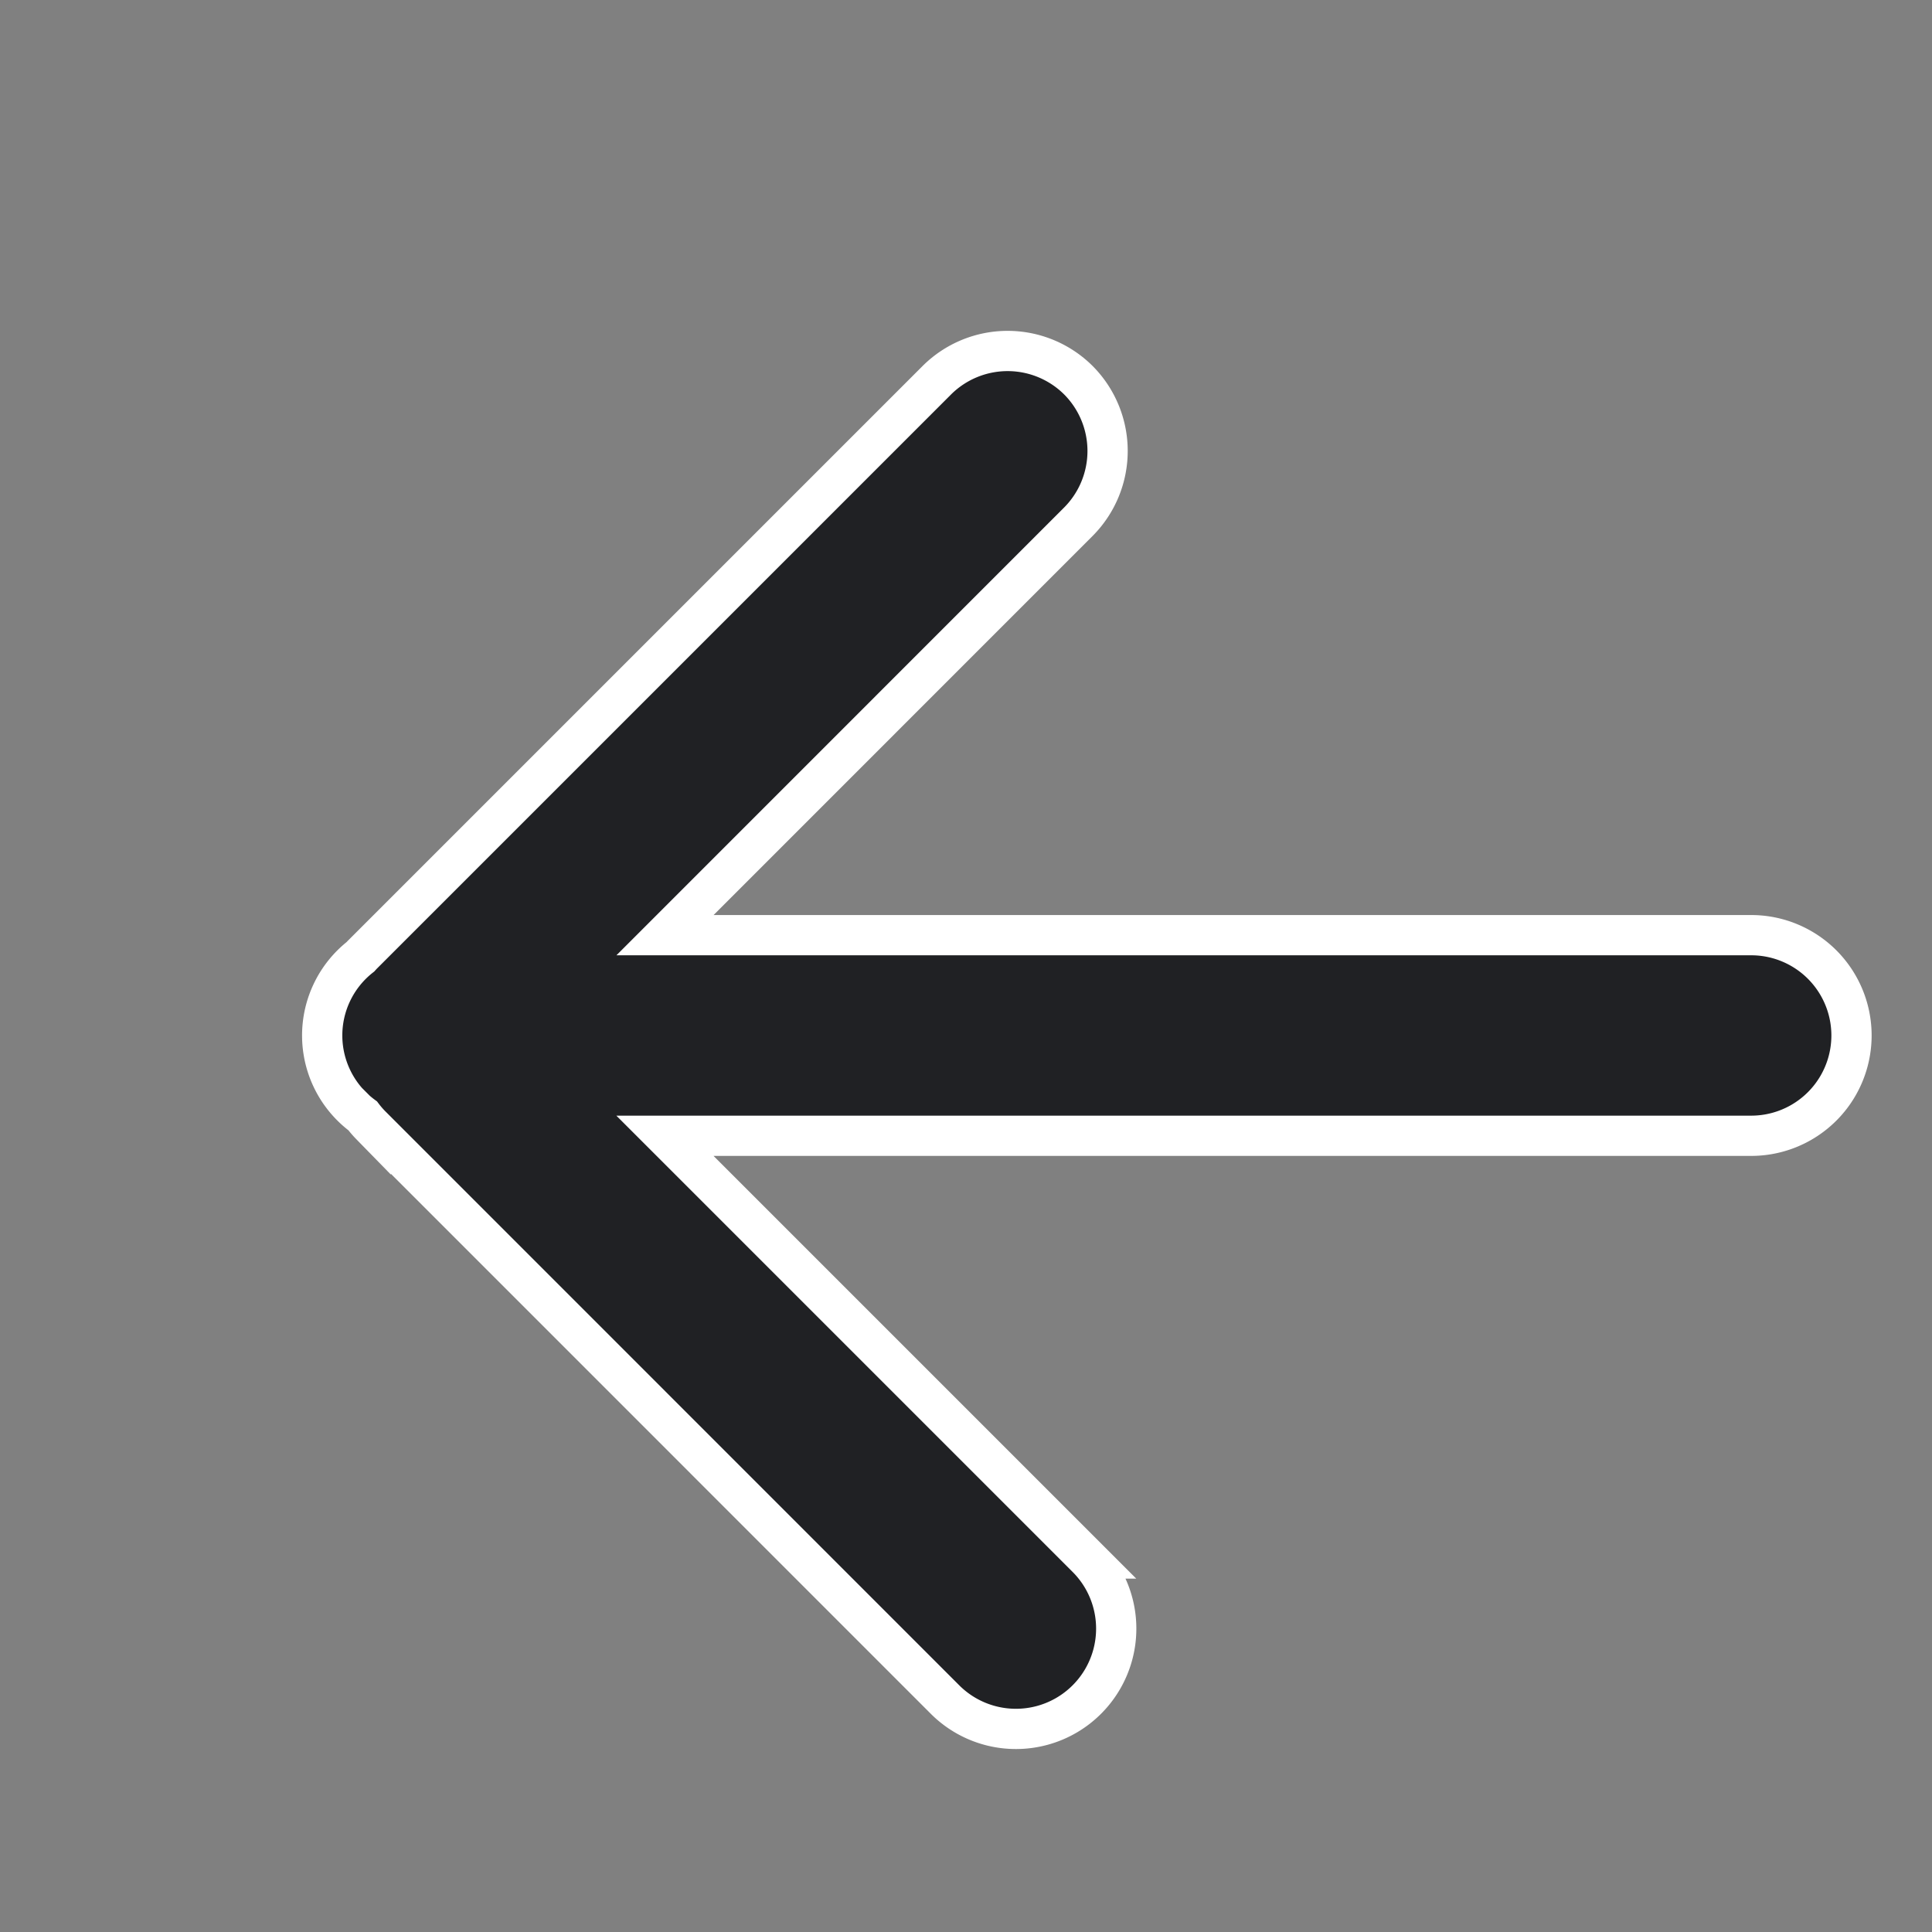 <svg xmlns="http://www.w3.org/2000/svg" width="24" height="24" viewBox="0 0 24 24">
  <rect x="0" y="0" width="24" height="24" fill="#808080" stroke="none"/>
  <g id="Arrow" transform="translate(0 0.357)">
    <rect id="Rectangle_456" data-name="Rectangle 456" width="24" height="24" transform="translate(0 -0.357)" fill="#202124" opacity="0"/>
    <g id="noun_Arrow_18123" transform="translate(4 4)">
      <g id="Group_45534" data-name="Group 45534">
        <path id="Path_70632" data-name="Path 70632" d="M30.4,34.031a1.246,1.246,0,0,1,0,1.762l-5.133,5.134H38.76a1.246,1.246,0,1,1,0,2.492H25.266l5.251,5.251a1.246,1.246,0,0,1-1.762,1.762l-7.143-7.144a1.224,1.224,0,0,1-.1-.116,1.243,1.243,0,0,1-.028-1.977l.018-.02,7.143-7.143A1.246,1.246,0,0,1,30.4,34.031Z" transform="translate(-21.006 -33.667)" fill="#202124" stroke="#fff" stroke-width="0.5"/>
      </g>
    </g>
  </g>
</svg>
